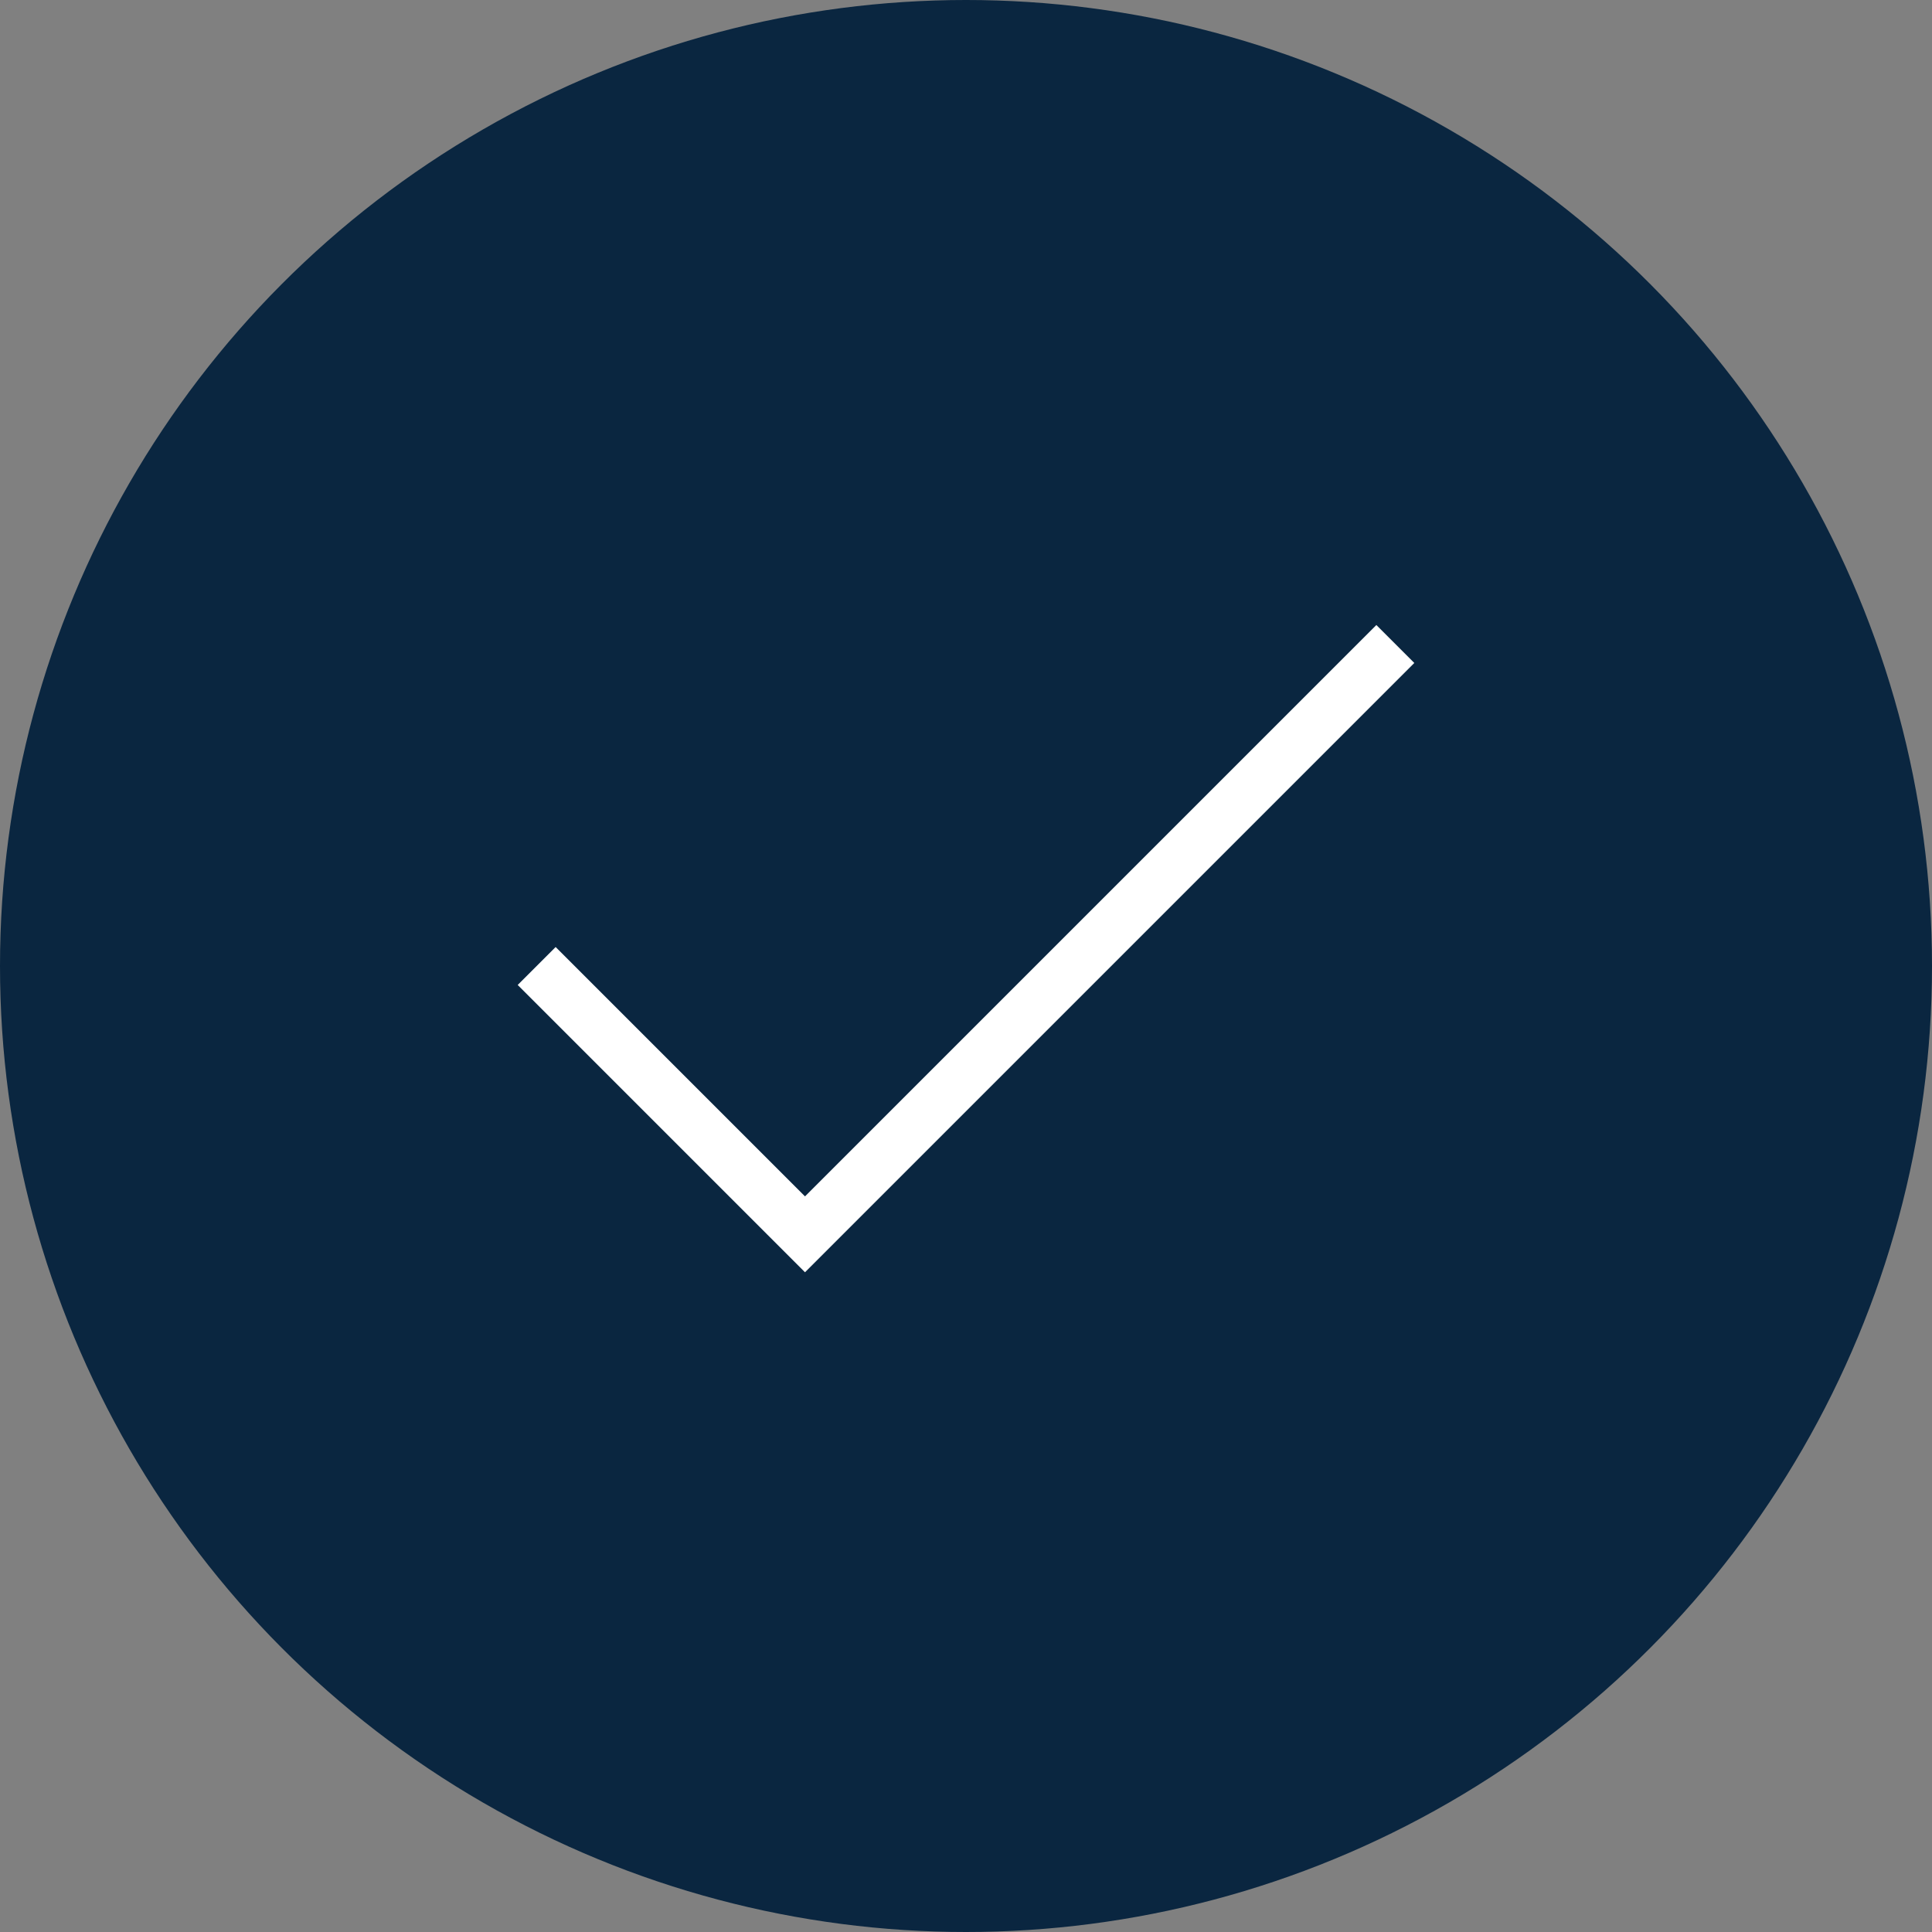 <svg width="36" height="36" viewBox="0 0 36 36" fill="none" xmlns="http://www.w3.org/2000/svg">
<rect x="0" y="0" width="36" height="36" fill="#808080" stroke="none"/>
<circle cx="18" cy="18" r="18" fill="#0A2640"/>
<path d="M26 12L15 23L10 18" stroke="white" strokeWidth="2" strokeLinecap="round" strokeLinejoin="round"/>
</svg>
